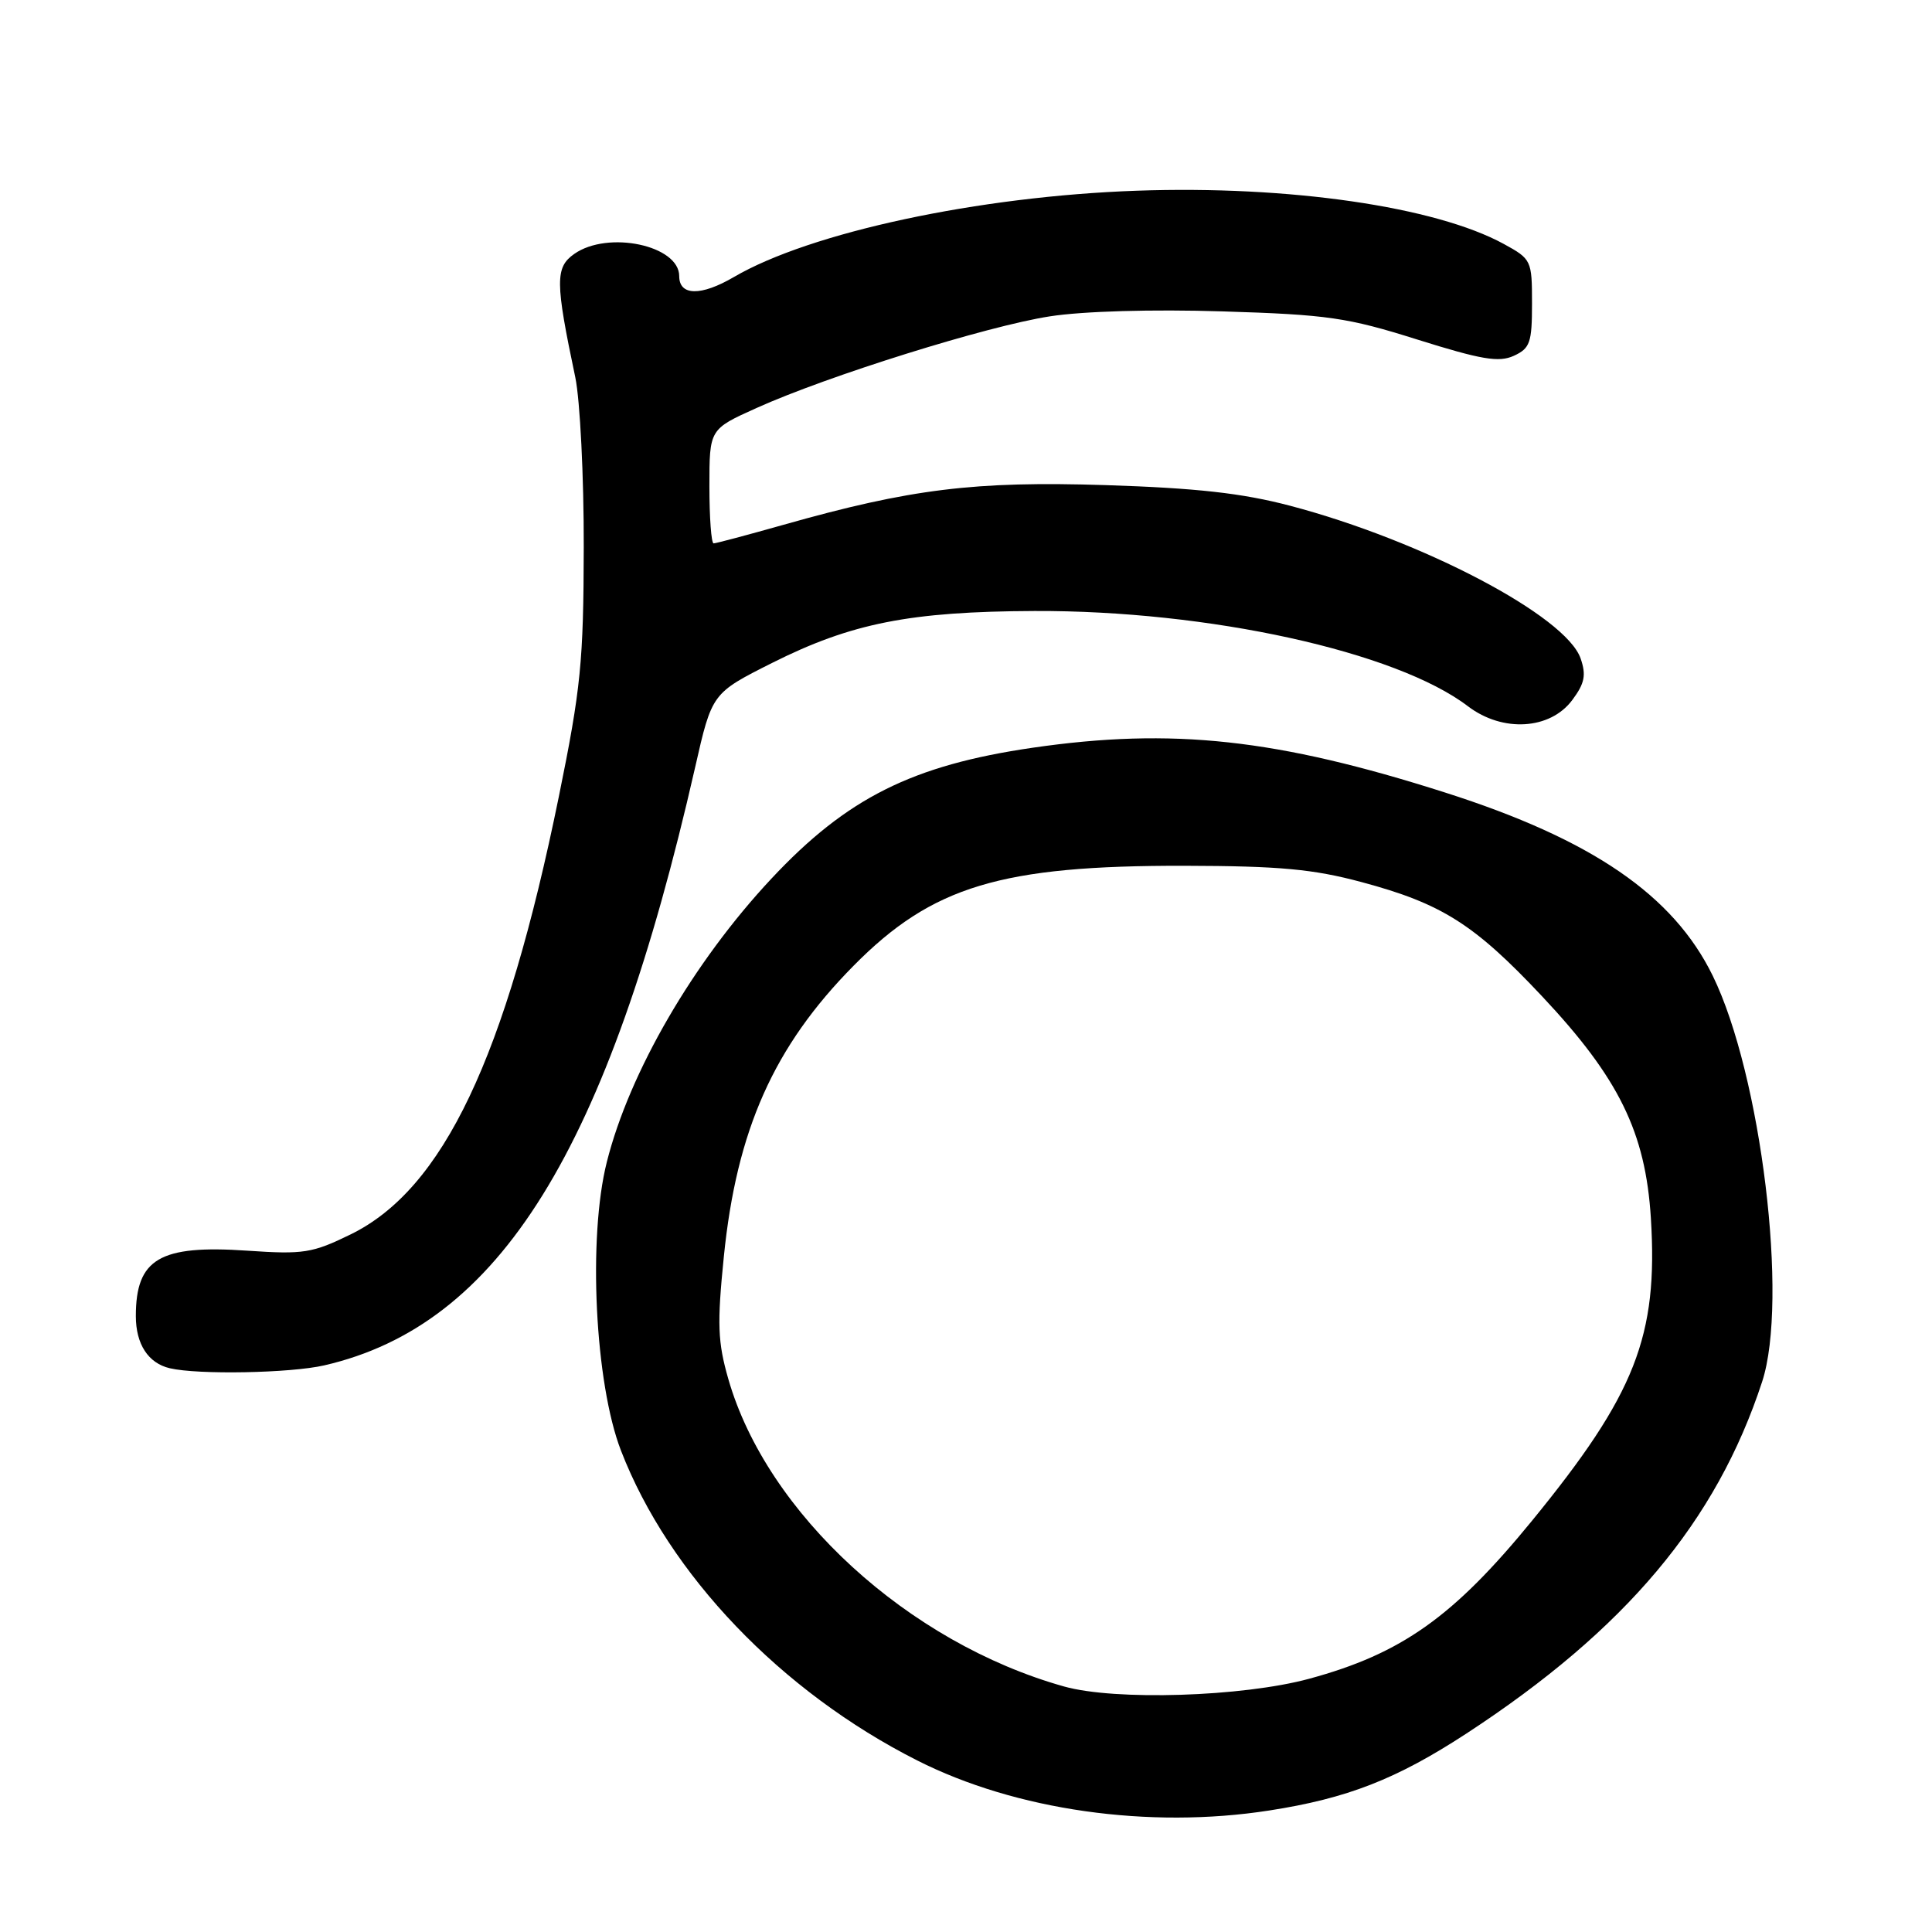<?xml version="1.0" encoding="UTF-8" standalone="no"?>
<!DOCTYPE svg PUBLIC "-//W3C//DTD SVG 1.1//EN" "http://www.w3.org/Graphics/SVG/1.1/DTD/svg11.dtd" >
<svg xmlns="http://www.w3.org/2000/svg" xmlns:xlink="http://www.w3.org/1999/xlink" version="1.1" viewBox="0 0 256 256">
 <g >
 <path fill="currentColor"
d=" M 168.18 239.90 C 178.51 238.30 185.04 235.75 194.28 229.72 C 215.39 215.93 227.42 201.63 233.49 183.09 C 237.01 172.36 233.37 142.44 226.95 129.30 C 221.73 118.61 210.94 111.22 191.50 105.02 C 169.17 97.89 155.33 96.39 136.82 99.08 C 120.89 101.40 112.20 105.75 102.22 116.42 C 91.87 127.48 83.41 142.05 80.41 153.96 C 77.88 163.96 78.83 183.31 82.29 192.23 C 88.63 208.62 103.48 224.14 121.54 233.27 C 134.58 239.87 152.24 242.38 168.18 239.90 Z  M 42.96 180.92 C 66.20 175.57 80.55 152.43 92.11 101.67 C 94.34 91.85 94.34 91.85 102.31 87.84 C 112.81 82.57 120.57 81.03 137.07 80.96 C 160.13 80.87 185.01 86.33 194.52 93.59 C 199.11 97.08 205.41 96.70 208.34 92.75 C 209.98 90.55 210.20 89.45 209.44 87.25 C 207.49 81.62 188.49 71.64 170.93 67.01 C 164.58 65.34 158.54 64.67 146.50 64.28 C 129.15 63.73 120.66 64.77 103.81 69.54 C 99.03 70.89 94.87 72.00 94.56 72.00 C 94.25 72.00 94.00 68.60 94.00 64.44 C 94.00 56.87 94.00 56.87 100.25 54.06 C 109.69 49.80 130.80 43.20 139.10 41.92 C 143.50 41.23 152.72 40.97 161.99 41.26 C 175.94 41.69 178.54 42.07 187.83 45.00 C 196.28 47.65 198.60 48.05 200.58 47.15 C 202.74 46.16 203.00 45.41 203.00 40.21 C 203.00 34.49 202.92 34.33 199.25 32.32 C 190.20 27.38 170.79 24.56 150.64 25.27 C 129.70 26.00 107.38 30.78 97.24 36.71 C 92.88 39.26 90.00 39.21 90.00 36.59 C 90.00 32.51 80.57 30.51 76.10 33.64 C 73.55 35.43 73.56 37.34 76.23 50.00 C 76.86 53.02 77.37 63.15 77.35 72.50 C 77.32 87.68 76.97 91.21 74.06 105.50 C 66.99 140.18 58.73 157.56 46.47 163.56 C 41.38 166.05 40.22 166.23 32.75 165.72 C 21.17 164.93 18.00 166.79 18.00 174.39 C 18.00 178.11 19.64 180.63 22.50 181.30 C 26.25 182.18 38.49 181.95 42.96 180.92 Z  M 141.00 223.47 C 120.33 217.67 101.63 200.55 96.51 182.74 C 95.10 177.83 95.01 175.45 95.91 166.53 C 97.60 149.73 102.54 138.65 113.11 127.96 C 123.53 117.41 132.64 114.67 157.00 114.72 C 169.57 114.75 174.00 115.16 180.41 116.88 C 191.04 119.73 195.33 122.44 204.31 131.99 C 214.51 142.84 218.04 150.02 218.75 161.42 C 219.72 177.06 216.71 184.73 202.98 201.53 C 192.58 214.25 185.70 219.13 173.45 222.45 C 164.62 224.84 147.78 225.37 141.00 223.47 Z "/>
</g>
</svg>